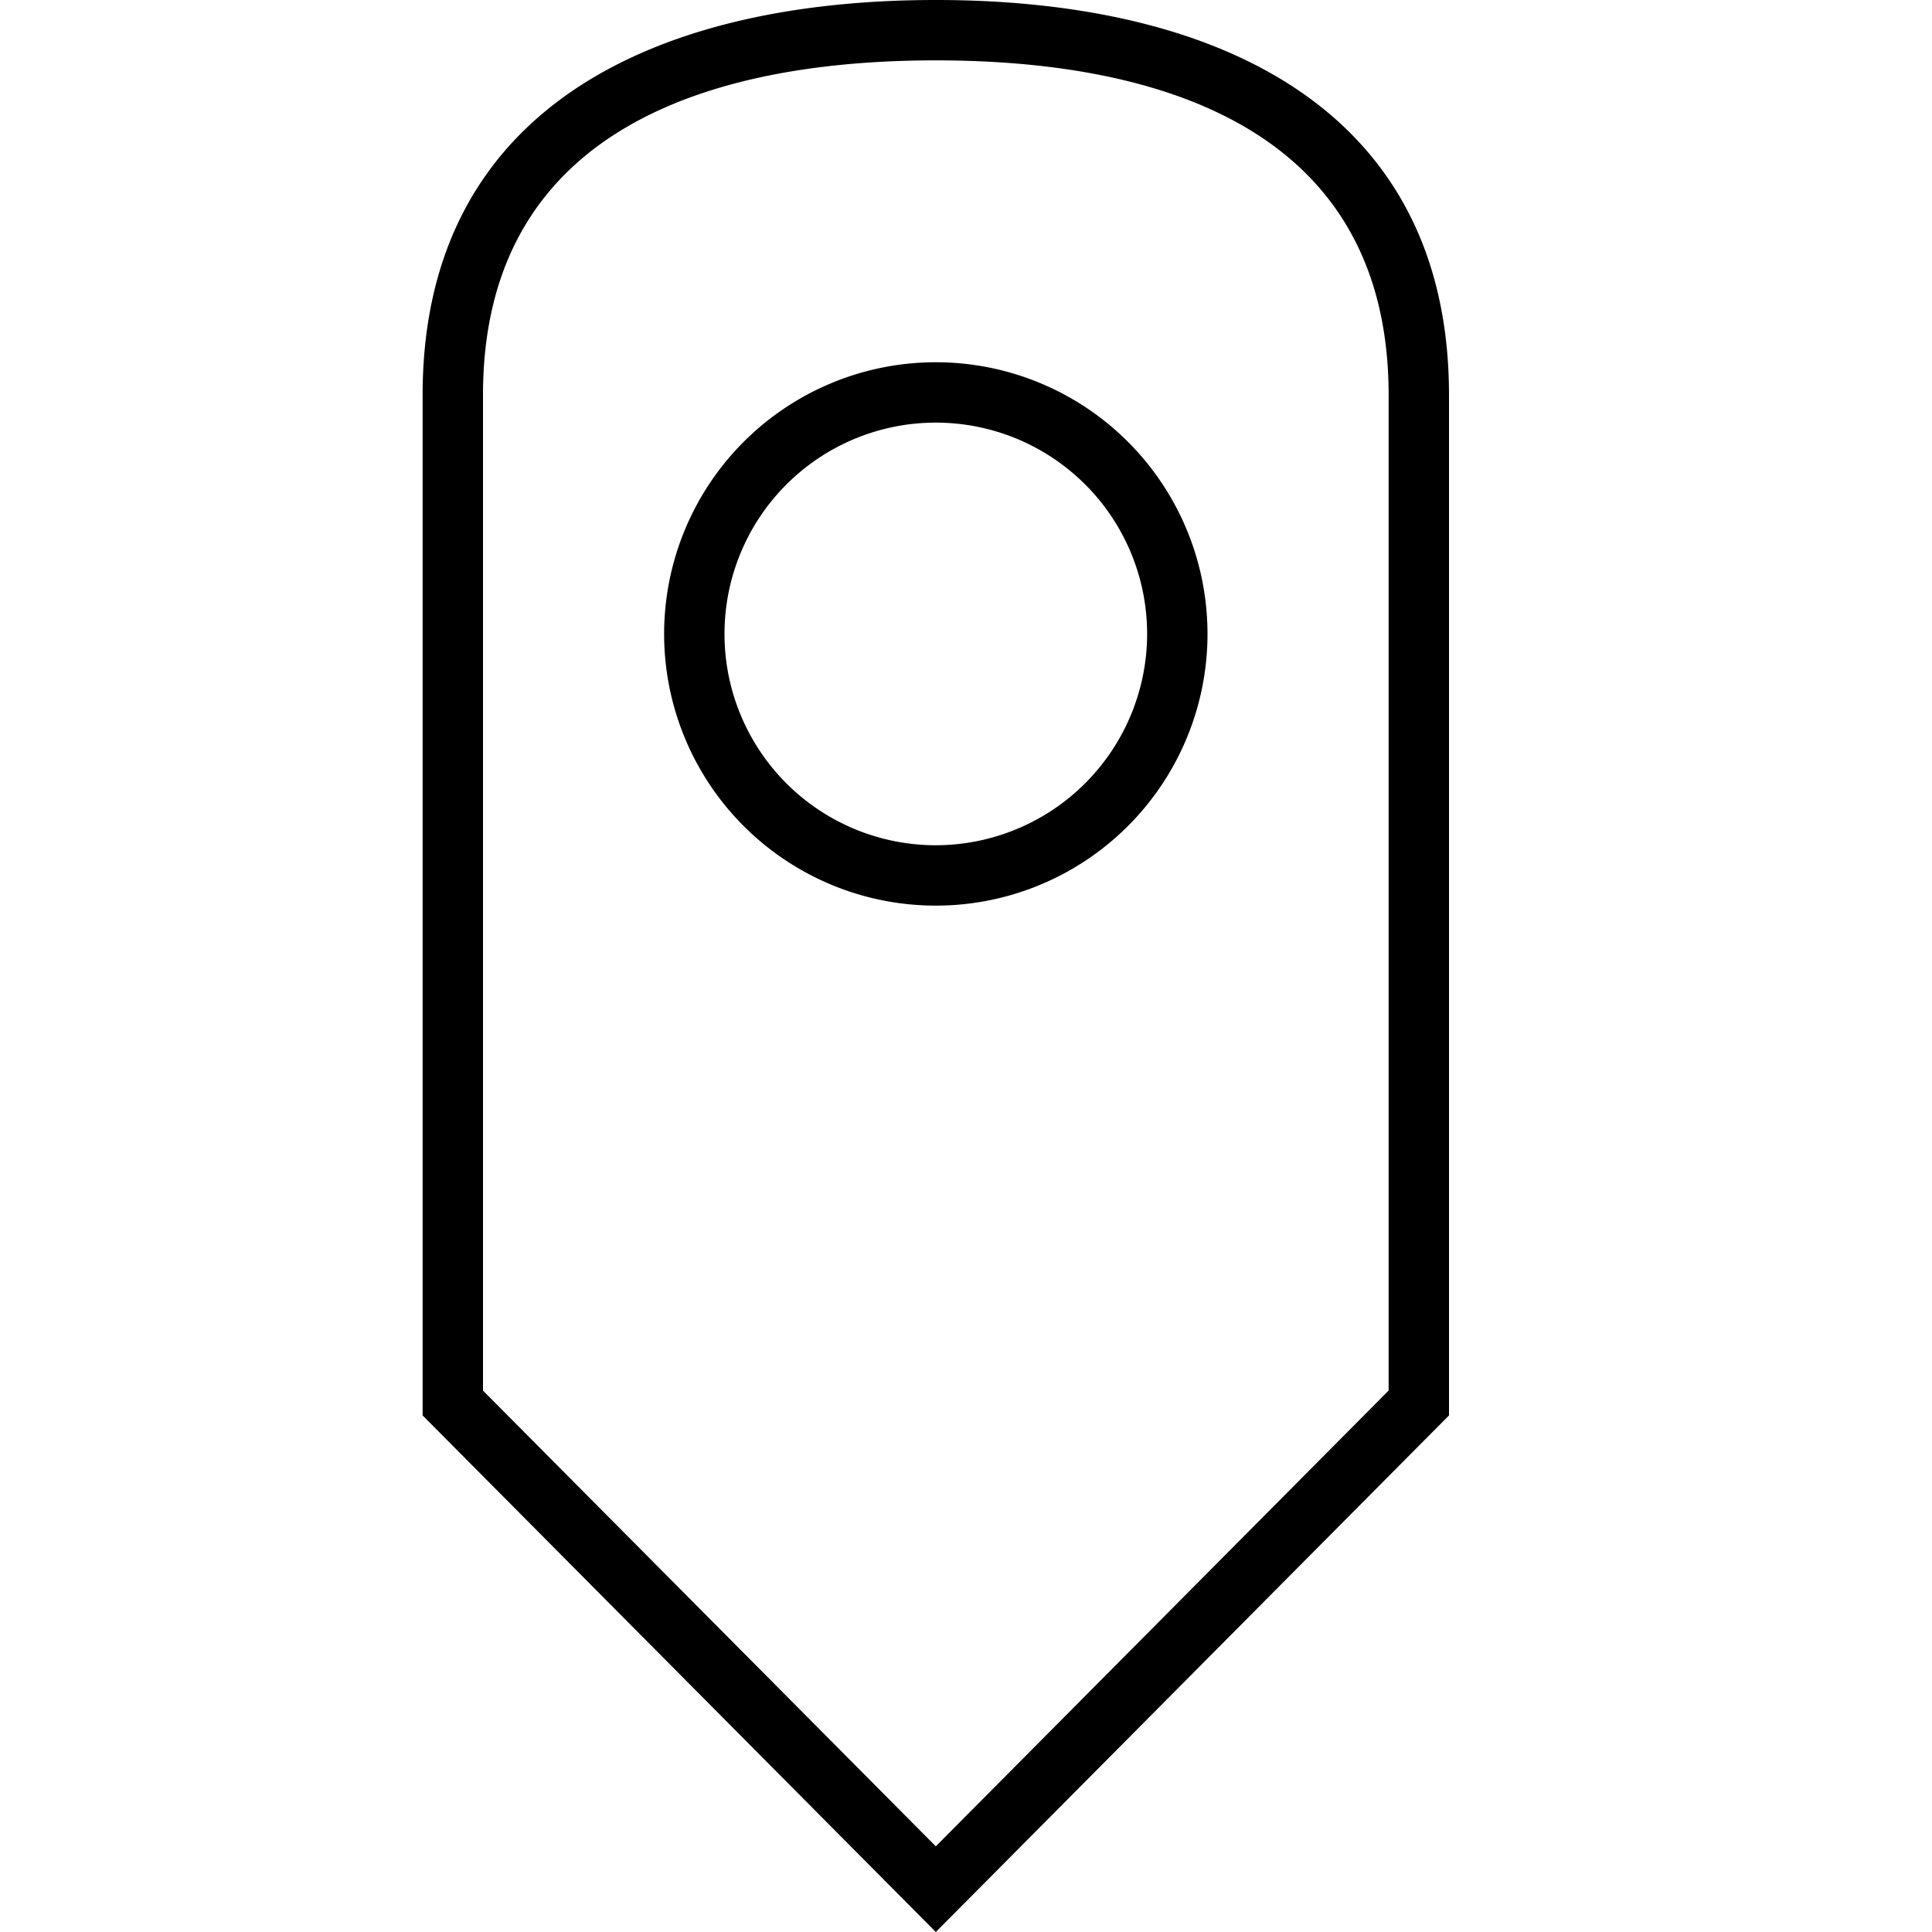 <svg xmlns="http://www.w3.org/2000/svg" viewBox="0 0 32 32"><path d="M24 6.547v16.897L15.5 32 7 23.444V6.543C7 1.817 10.806 0 15.5 0S24 1.817 24 6.543zm-8.5 24.034l7.5-7.549V6.543C23 1.962 18.922 1 15.5 1S8 1.962 8 6.543v16.49zM20 10.5A4.5 4.5 0 1115.5 6a4.499 4.499 0 014.5 4.5zm-1 0a3.5 3.5 0 10-3.5 3.5 3.504 3.504 0 003.5-3.5z"/></svg>